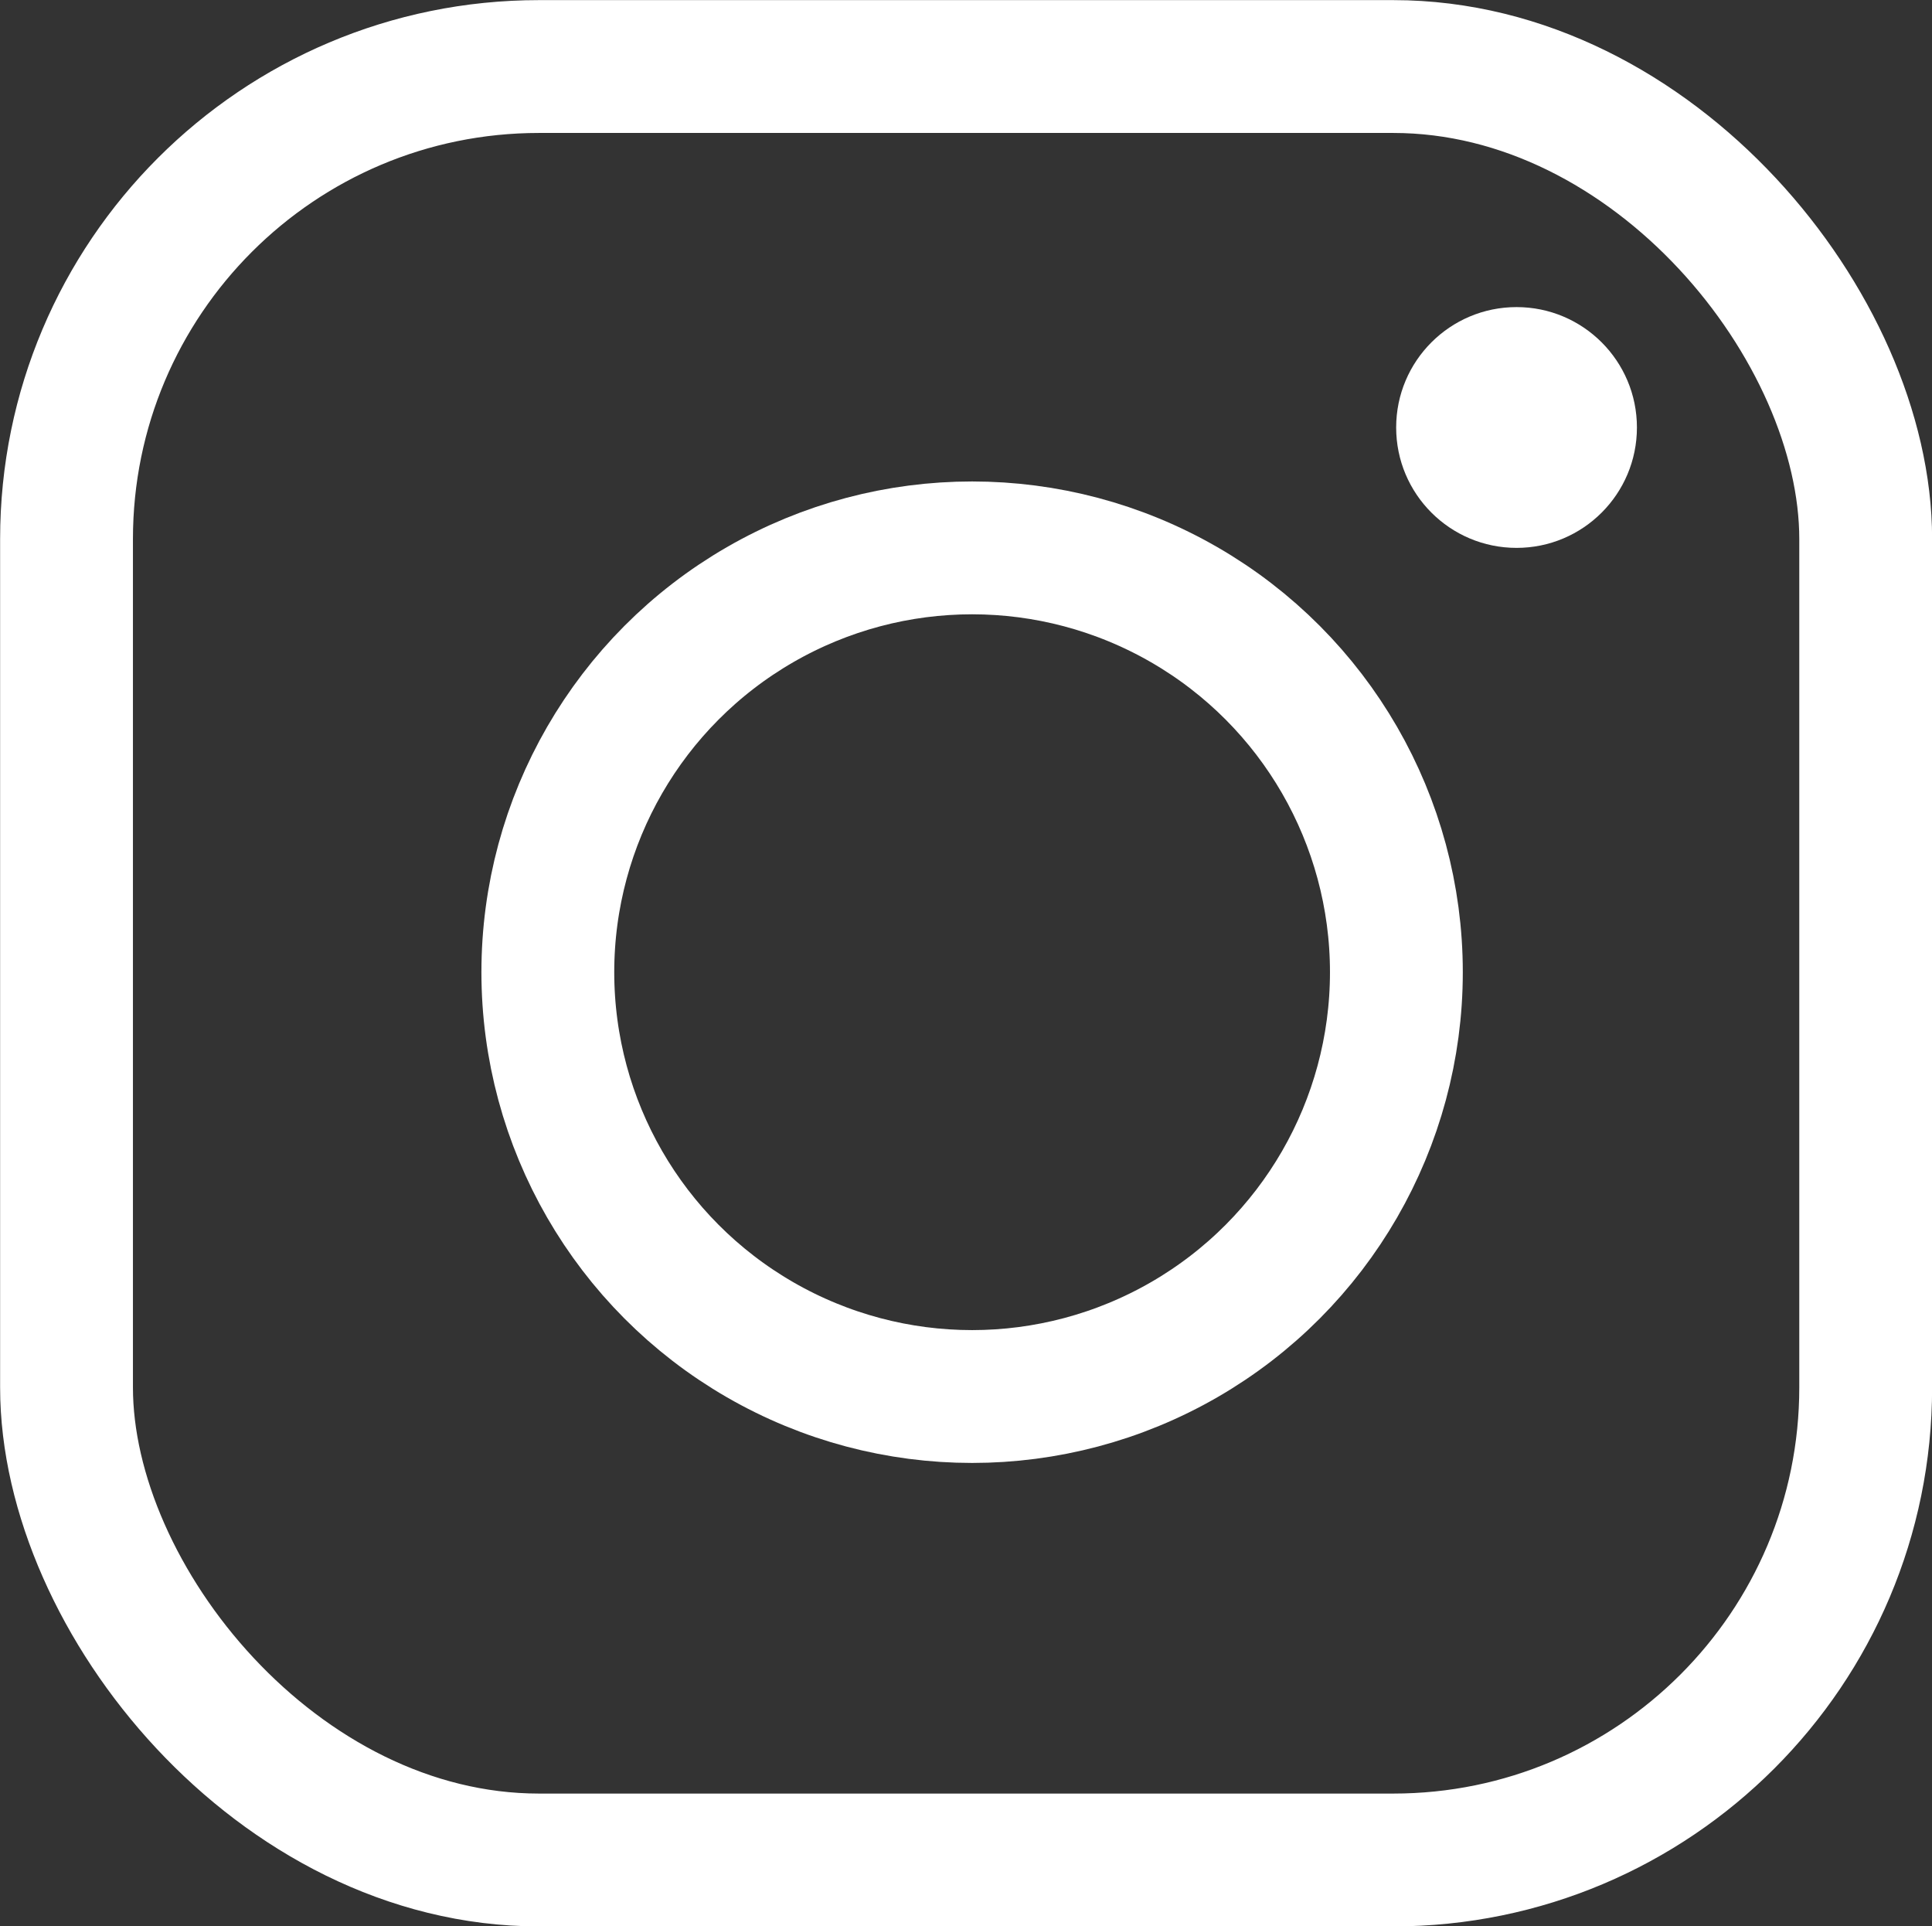 <svg id="Camada_4" data-name="Camada 4" xmlns="http://www.w3.org/2000/svg" viewBox="0 0 85.38 85.12"><rect x="0" y="0" width="85.38" height="85.12" fill="#333333" stroke="none"/><defs><style>.cls-1{fill:none;stroke:#fff;stroke-miterlimit:10;stroke-width:5.87px;}.cls-2{fill:#fff;}</style></defs><rect class="cls-1" x="2.94" y="2.94" width="79.51" height="79.25" rx="20.88"/><circle class="cls-1" cx="42.96" cy="42.96" r="18.75"/><circle class="cls-2" cx="67.02" cy="18.89" r="5.32"/></svg>